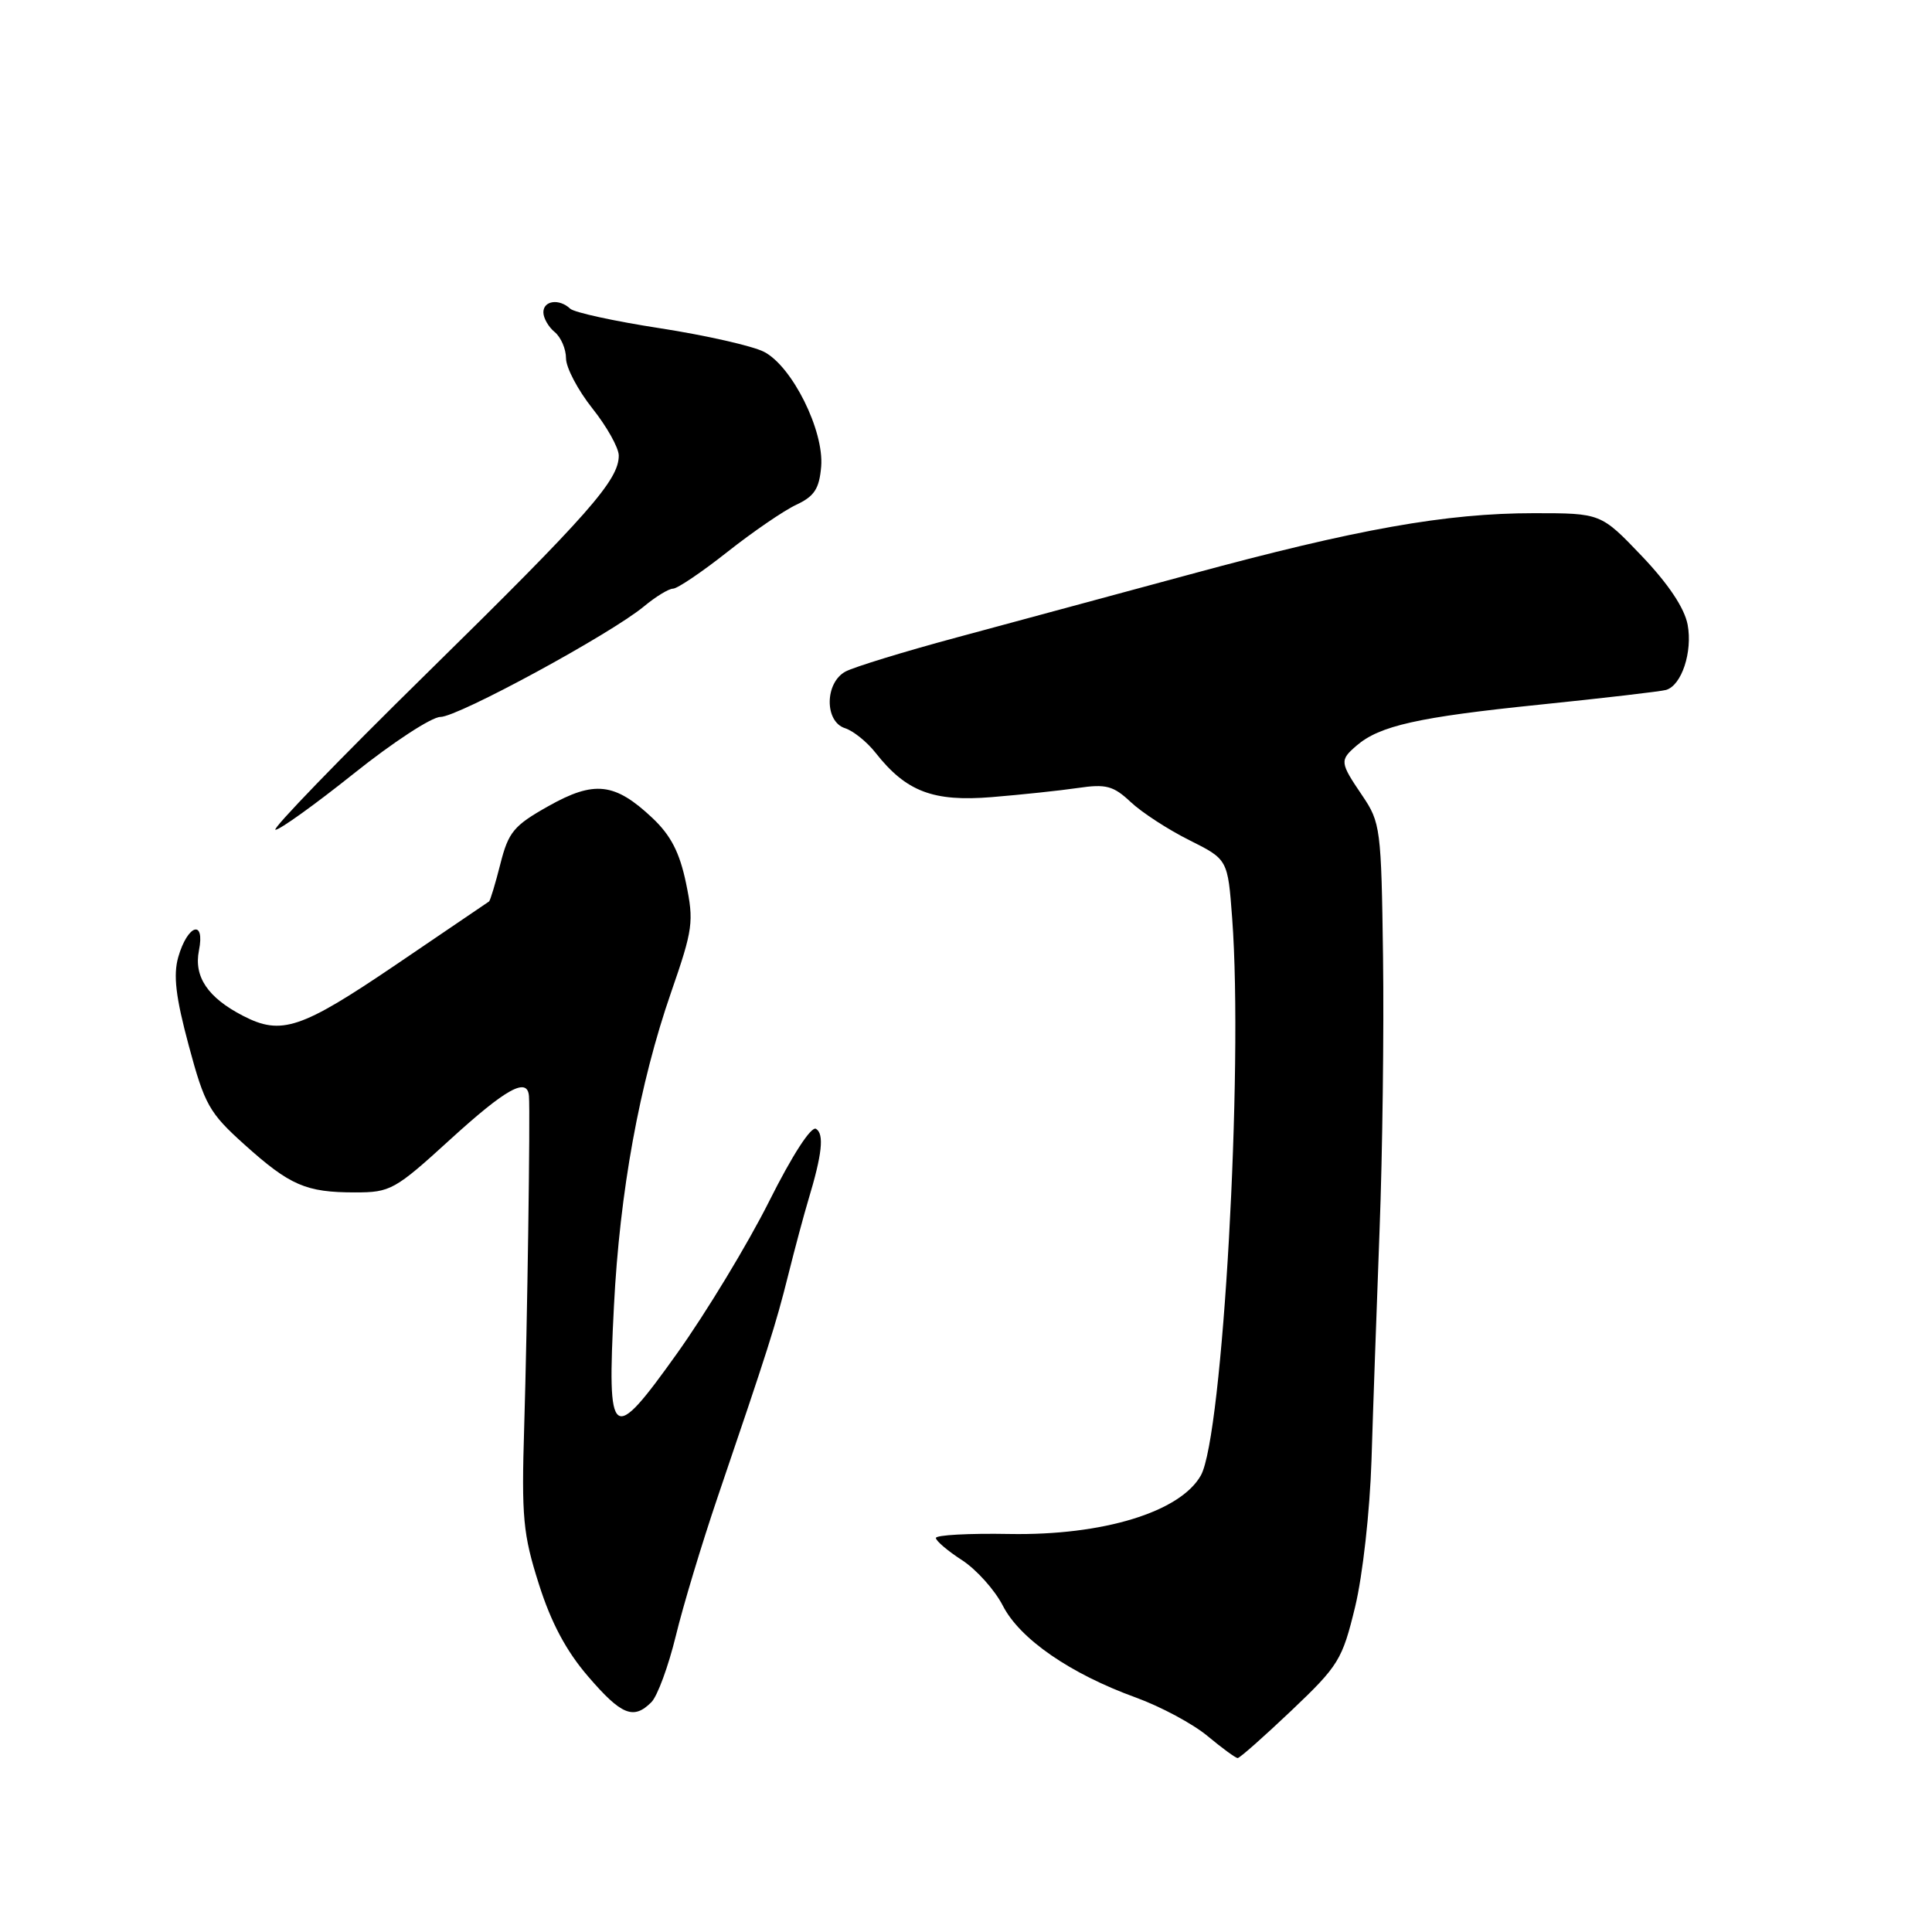 <?xml version="1.0" encoding="UTF-8" standalone="no"?>
<!DOCTYPE svg PUBLIC "-//W3C//DTD SVG 1.1//EN" "http://www.w3.org/Graphics/SVG/1.1/DTD/svg11.dtd" >
<svg xmlns="http://www.w3.org/2000/svg" xmlns:xlink="http://www.w3.org/1999/xlink" version="1.1" viewBox="0 0 256 256">
 <g >
 <path fill="currentColor"
d=" M 171.13 226.65 C 177.39 220.70 177.86 219.93 179.56 212.92 C 180.57 208.73 181.51 200.27 181.73 193.50 C 181.93 186.90 182.42 173.18 182.80 163.00 C 183.19 152.82 183.39 136.54 183.26 126.81 C 183.03 109.76 182.92 108.98 180.51 105.42 C 177.53 101.02 177.49 100.75 179.75 98.80 C 182.79 96.17 187.91 95.02 203.93 93.38 C 212.49 92.50 220.07 91.62 220.76 91.42 C 222.83 90.82 224.29 86.38 223.62 82.77 C 223.20 80.57 221.08 77.39 217.56 73.69 C 212.13 68.00 212.13 68.00 203.24 68.00 C 191.60 68.00 179.80 70.10 157.64 76.12 C 147.66 78.82 133.78 82.58 126.79 84.46 C 119.80 86.34 113.17 88.38 112.04 88.98 C 109.28 90.46 109.23 95.62 111.97 96.49 C 113.06 96.84 114.88 98.30 116.01 99.74 C 120.07 104.90 123.64 106.26 131.44 105.62 C 135.32 105.30 140.45 104.76 142.83 104.41 C 146.56 103.86 147.53 104.12 149.83 106.28 C 151.30 107.66 154.79 109.93 157.60 111.33 C 162.69 113.88 162.69 113.88 163.27 121.69 C 164.76 141.65 162.02 190.34 159.12 195.50 C 156.39 200.35 146.15 203.48 133.75 203.26 C 128.39 203.16 124.01 203.40 124.01 203.79 C 124.02 204.18 125.58 205.51 127.49 206.74 C 129.39 207.98 131.82 210.69 132.88 212.76 C 135.13 217.17 141.81 221.78 150.50 224.93 C 153.80 226.13 158.07 228.42 160.00 230.03 C 161.93 231.63 163.72 232.95 164.00 232.95 C 164.28 232.95 167.48 230.11 171.13 226.65 Z  M 86.31 225.55 C 87.11 224.75 88.56 220.81 89.54 216.80 C 90.51 212.78 93.00 204.55 95.05 198.50 C 101.77 178.76 102.78 175.59 104.43 169.00 C 105.32 165.43 106.53 160.93 107.11 159.00 C 108.94 152.94 109.23 150.26 108.13 149.58 C 107.49 149.18 104.98 153.06 101.90 159.21 C 99.06 164.87 93.57 173.93 89.71 179.34 C 81.02 191.51 80.43 191.07 81.35 173.08 C 82.12 157.90 84.72 143.62 88.92 131.50 C 91.83 123.11 91.96 122.14 90.90 117.01 C 90.05 112.94 88.89 110.69 86.44 108.38 C 81.47 103.70 78.75 103.39 72.66 106.82 C 68.07 109.40 67.37 110.25 66.30 114.48 C 65.64 117.09 64.96 119.33 64.80 119.45 C 64.63 119.57 59.08 123.34 52.46 127.83 C 39.88 136.36 37.28 137.23 32.20 134.60 C 27.53 132.19 25.67 129.42 26.36 125.95 C 27.20 121.75 24.86 122.50 23.62 126.82 C 22.94 129.21 23.28 132.11 25.01 138.54 C 27.12 146.40 27.72 147.46 32.39 151.66 C 38.43 157.09 40.54 158.00 47.05 158.00 C 51.73 158.00 52.32 157.68 59.64 151.00 C 67.09 144.21 69.90 142.66 70.09 145.25 C 70.27 147.62 69.87 175.53 69.46 189.00 C 69.09 201.08 69.30 203.28 71.40 209.89 C 73.02 215.01 75.03 218.78 77.93 222.14 C 82.34 227.27 83.94 227.92 86.31 225.55 Z  M 46.88 102.50 C 52.04 98.37 57.20 95.00 58.35 95.00 C 60.69 95.00 80.92 84.01 85.33 80.35 C 86.88 79.06 88.62 78.00 89.18 78.00 C 89.75 78.00 92.98 75.82 96.36 73.15 C 99.74 70.48 103.85 67.66 105.50 66.89 C 107.91 65.76 108.56 64.77 108.81 61.82 C 109.20 57.05 104.97 48.55 101.24 46.62 C 99.72 45.84 93.54 44.44 87.49 43.50 C 81.45 42.57 76.07 41.40 75.55 40.90 C 74.11 39.54 72.00 39.82 72.00 41.38 C 72.00 42.14 72.67 43.32 73.50 44.00 C 74.33 44.68 75.00 46.25 75.00 47.48 C 75.00 48.71 76.57 51.69 78.49 54.11 C 80.41 56.52 81.98 59.33 81.99 60.35 C 82.01 63.60 78.06 68.09 56.57 89.20 C 44.98 100.58 35.95 109.92 36.50 109.95 C 37.05 109.97 41.72 106.62 46.88 102.50 Z "/>
</g>
</svg>